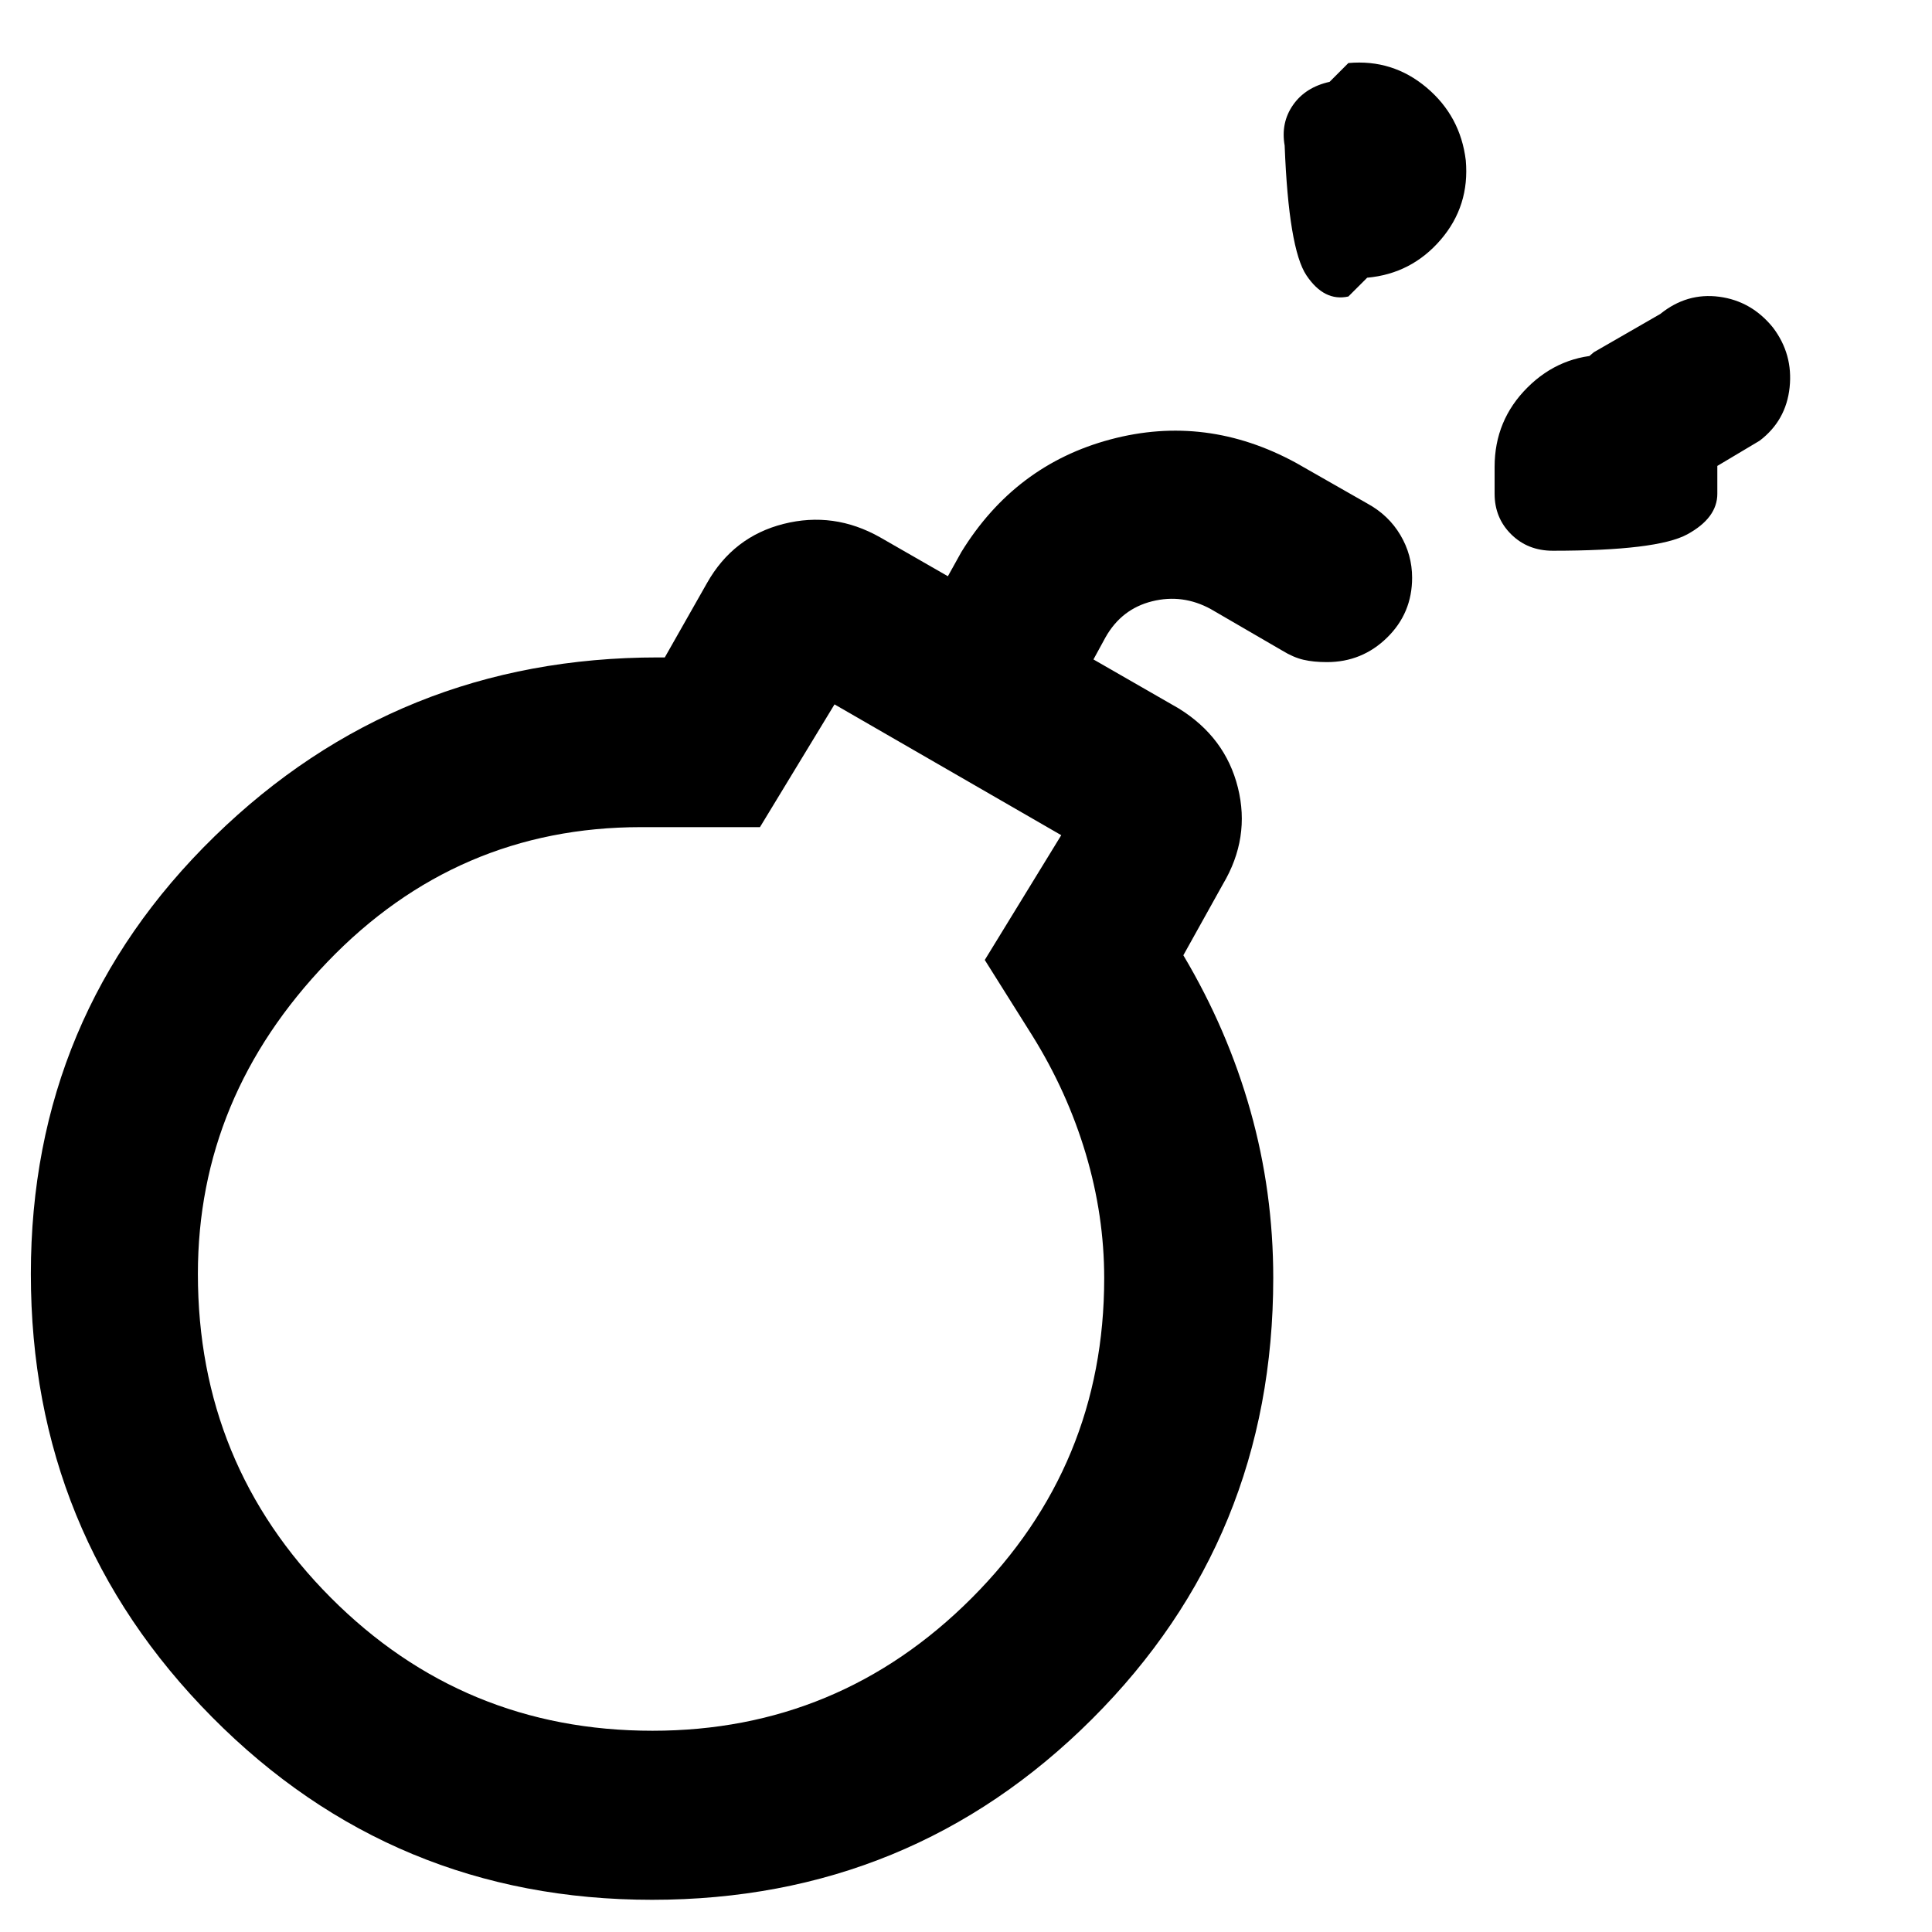 <svg xmlns="http://www.w3.org/2000/svg" height="40" viewBox="0 -960 960 960" width="40"><path d="M324.22-100q92.72 0 158.59-65.93 65.86-65.92 65.86-158.93 0-31.14-9.17-61.88-9.17-30.73-26.5-58.59L489.33-483l38-62-112.66-65-37.05 61H318.5q-91.5 0-155.83 67-64.34 67-64.34 155 0 94.55 65.93 160.77Q230.19-100 324.22-100Zm517.11-621.33q-12.83 10.33-29.08 8.21-16.25-2.11-26.92-15-10.66-13.21-8.58-29.71T792-785l33-19q13.17-10.66 29.25-8.55 16.08 2.12 26.75 15.34 10 13.21 8.25 29.71T874.33-741l-33 19.67Zm-69.78 34.99q-12.38 0-20.63-8.14-8.26-8.15-8.26-20.19V-728q0-23.17 16.29-39.42 16.28-16.25 39.16-16.25 22.89 0 39.05 16.25 16.17 16.25 16.17 39.42v13.33q0 12.04-14.95 20.19-14.95 8.14-66.83 8.14ZM638.34-887.67q-2-11.33 4.16-20.16 6.17-8.84 18.17-11.5l9.33-9.34q22-2 38.84 12.17 16.83 14.17 19.5 36.17 2 22.66-12.5 39.5-14.5 16.83-36.5 18.83l-9.34 9.33q-12 2.67-20.83-10.5-8.83-13.16-10.83-64.5ZM324.33-325Zm335-306q-6.66 0-11.66-1.17-5-1.16-10.54-4.56l-35.46-20.6q-14-7.67-29.19-3.89-15.18 3.78-23.15 17.89l-6 11L585.67-608q23.19 14.33 29.43 39.33 6.23 25-7.43 48L588-485.33q22 37 33.33 77.28 11.34 40.28 11.34 83.05 0 129.33-90 219.17Q452.67-16 324-16t-218.67-90.83q-90-90.83-90-220.17 0-128.33 91.2-217.33 91.19-89 220.46-89h3.34l21-37q13-23 38-29.34 25-6.33 48 6.67L471-673.67l6.67-12q26.66-43.33 74.16-56Q599.33-754.33 644-730l35.51 20.25Q690-704 695.83-694.16q5.84 9.83 5.84 21.22 0 17.61-12.44 29.77Q676.8-631 659.33-631Z"/></svg>